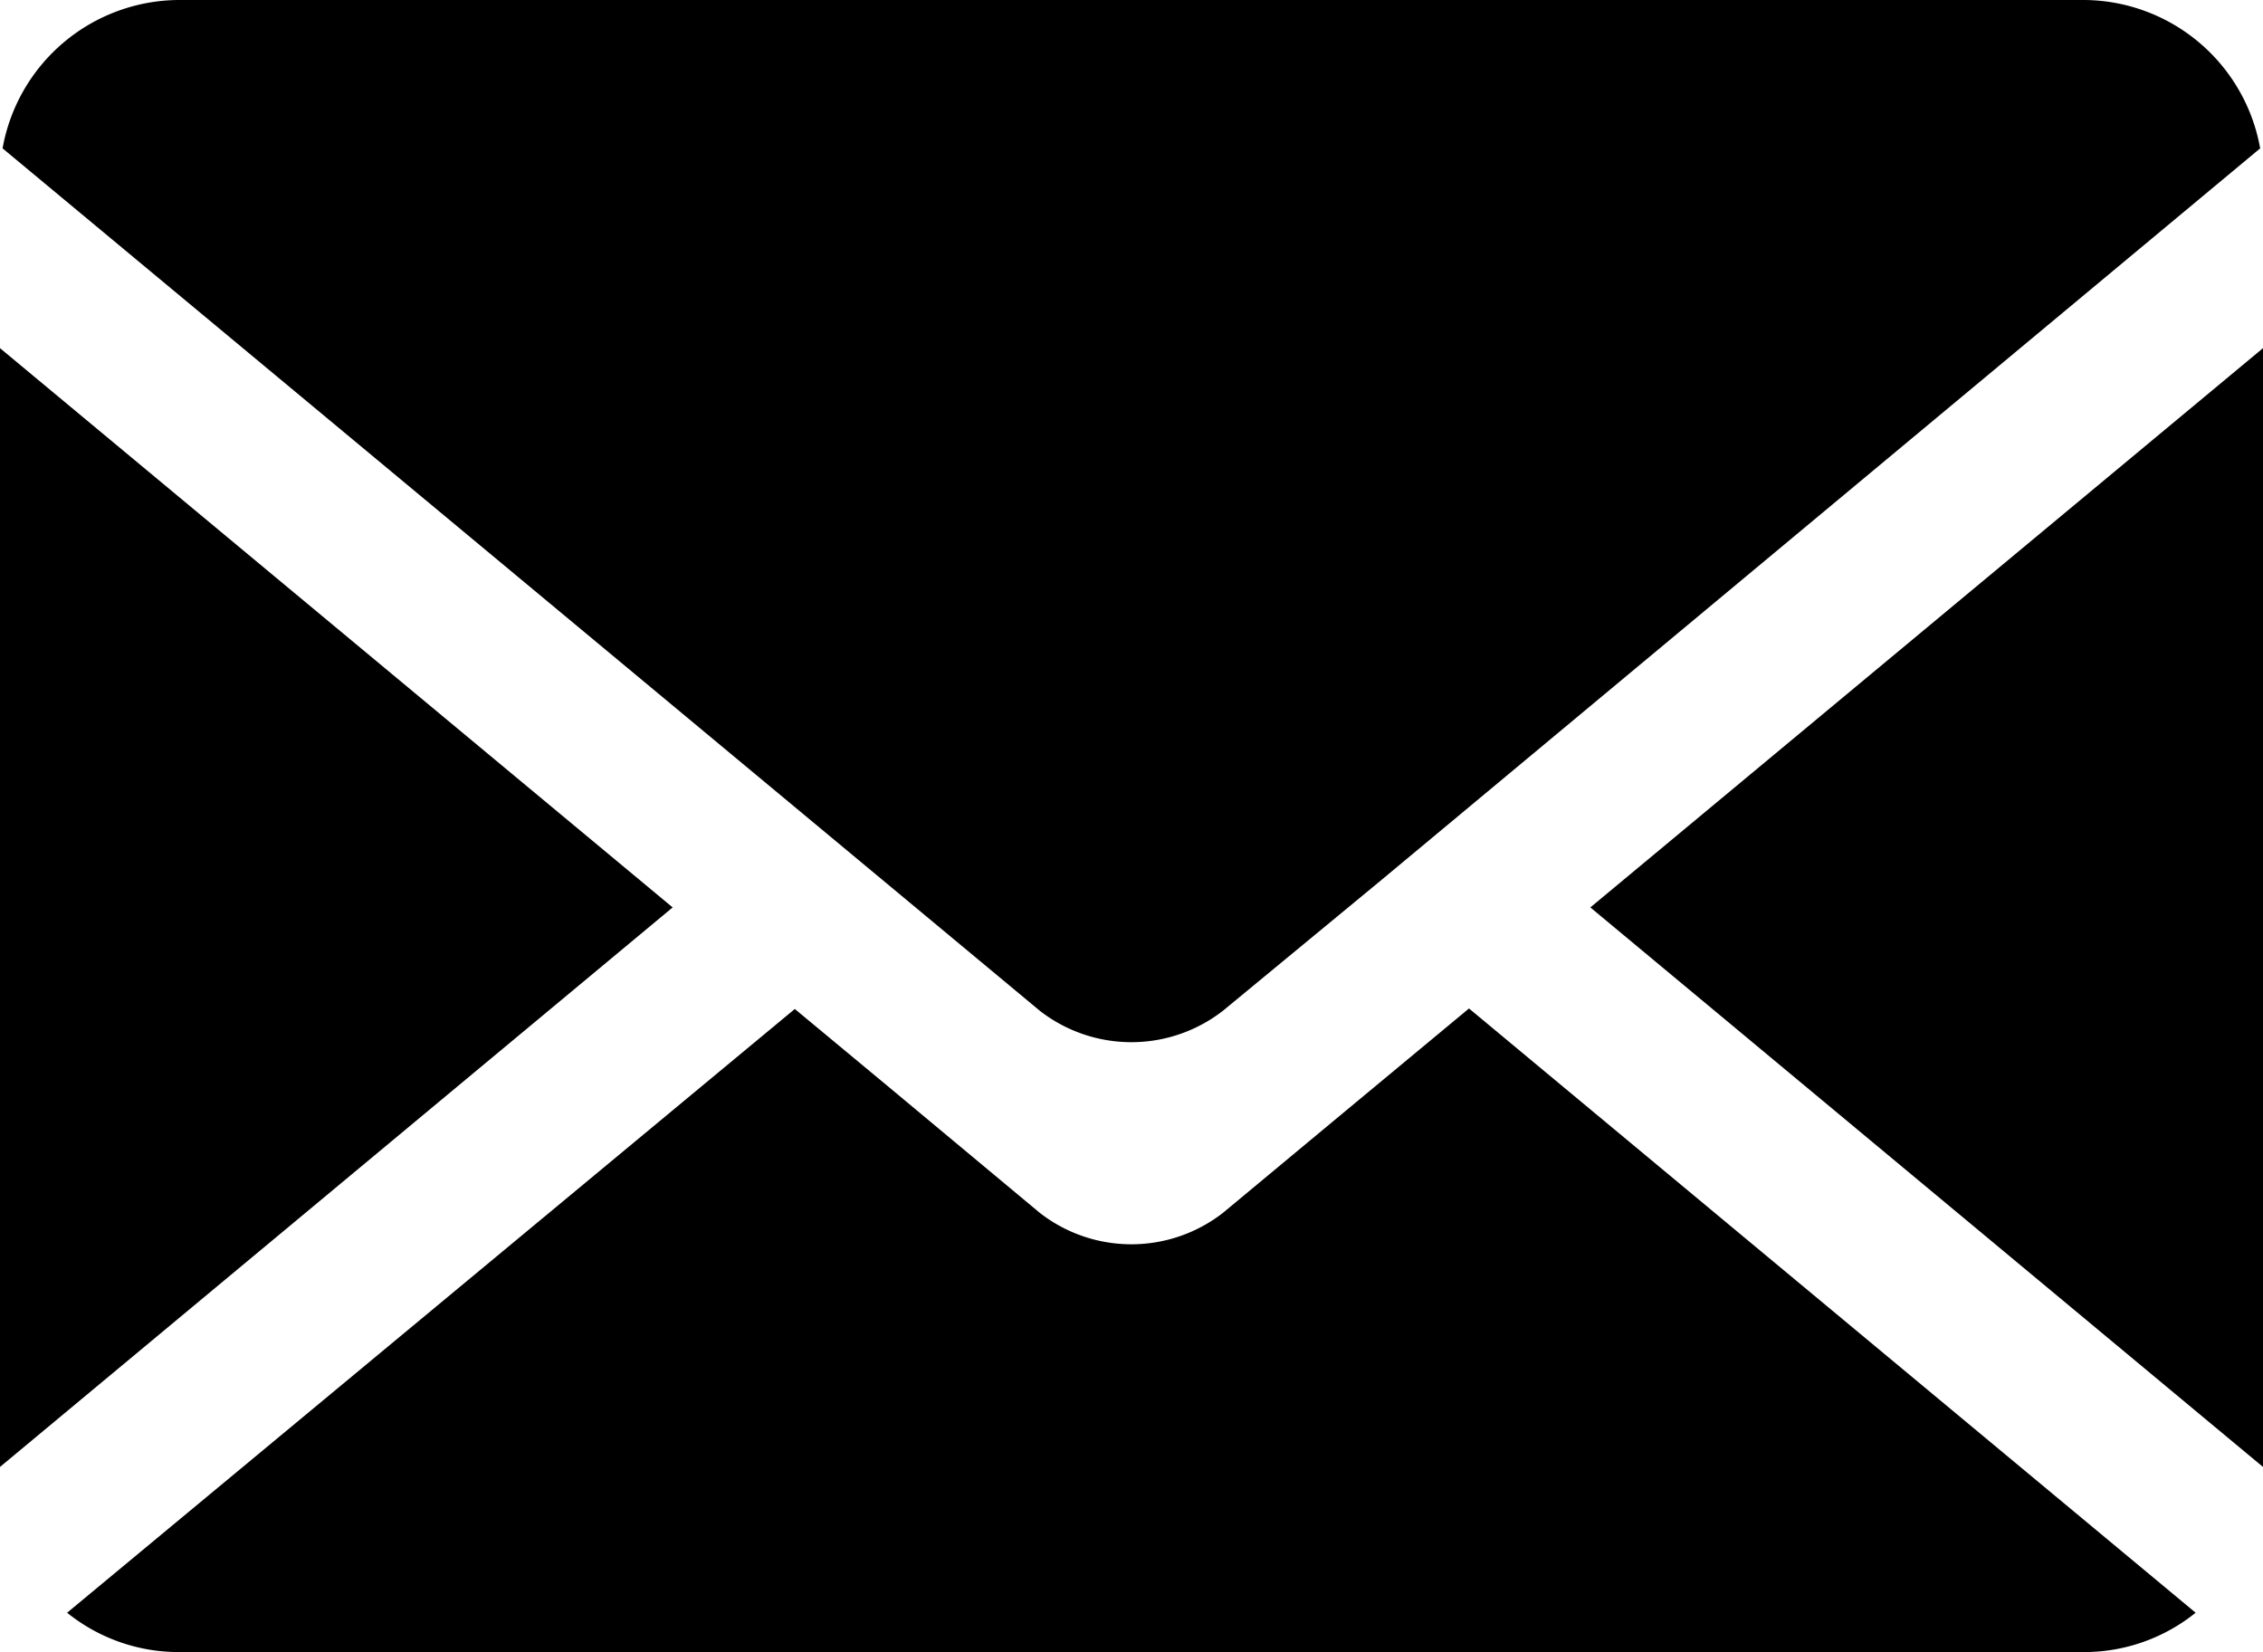 <svg xmlns="http://www.w3.org/2000/svg" viewBox="0 0 88.01 64.25"><title>icon-email</title><g id="Capa_2" data-name="Capa 2"><g id="Capa_1-2" data-name="Capa 1"><polygon points="0 13.54 0 57.05 26.16 35.29 0 13.54"/><path d="M81.06,0H6.95A7,7,0,0,0,.1,5.77L34.68,34.52l5.76,4.79a5.8,5.8,0,0,0,7.12,0l6.06-5L87.9,5.77A7,7,0,0,0,81.06,0Z"/><polygon points="88.01 57.05 88.01 13.54 61.85 35.29 88.01 57.05"/><path d="M52.24,43.28l-4.68,3.89a5.8,5.8,0,0,1-7.12,0l-6-5-3.53-2.93L2.61,62.72a6.91,6.91,0,0,0,4.33,1.53H81.06a6.91,6.91,0,0,0,4.33-1.53L57.13,39.22Z"/></g></g></svg>